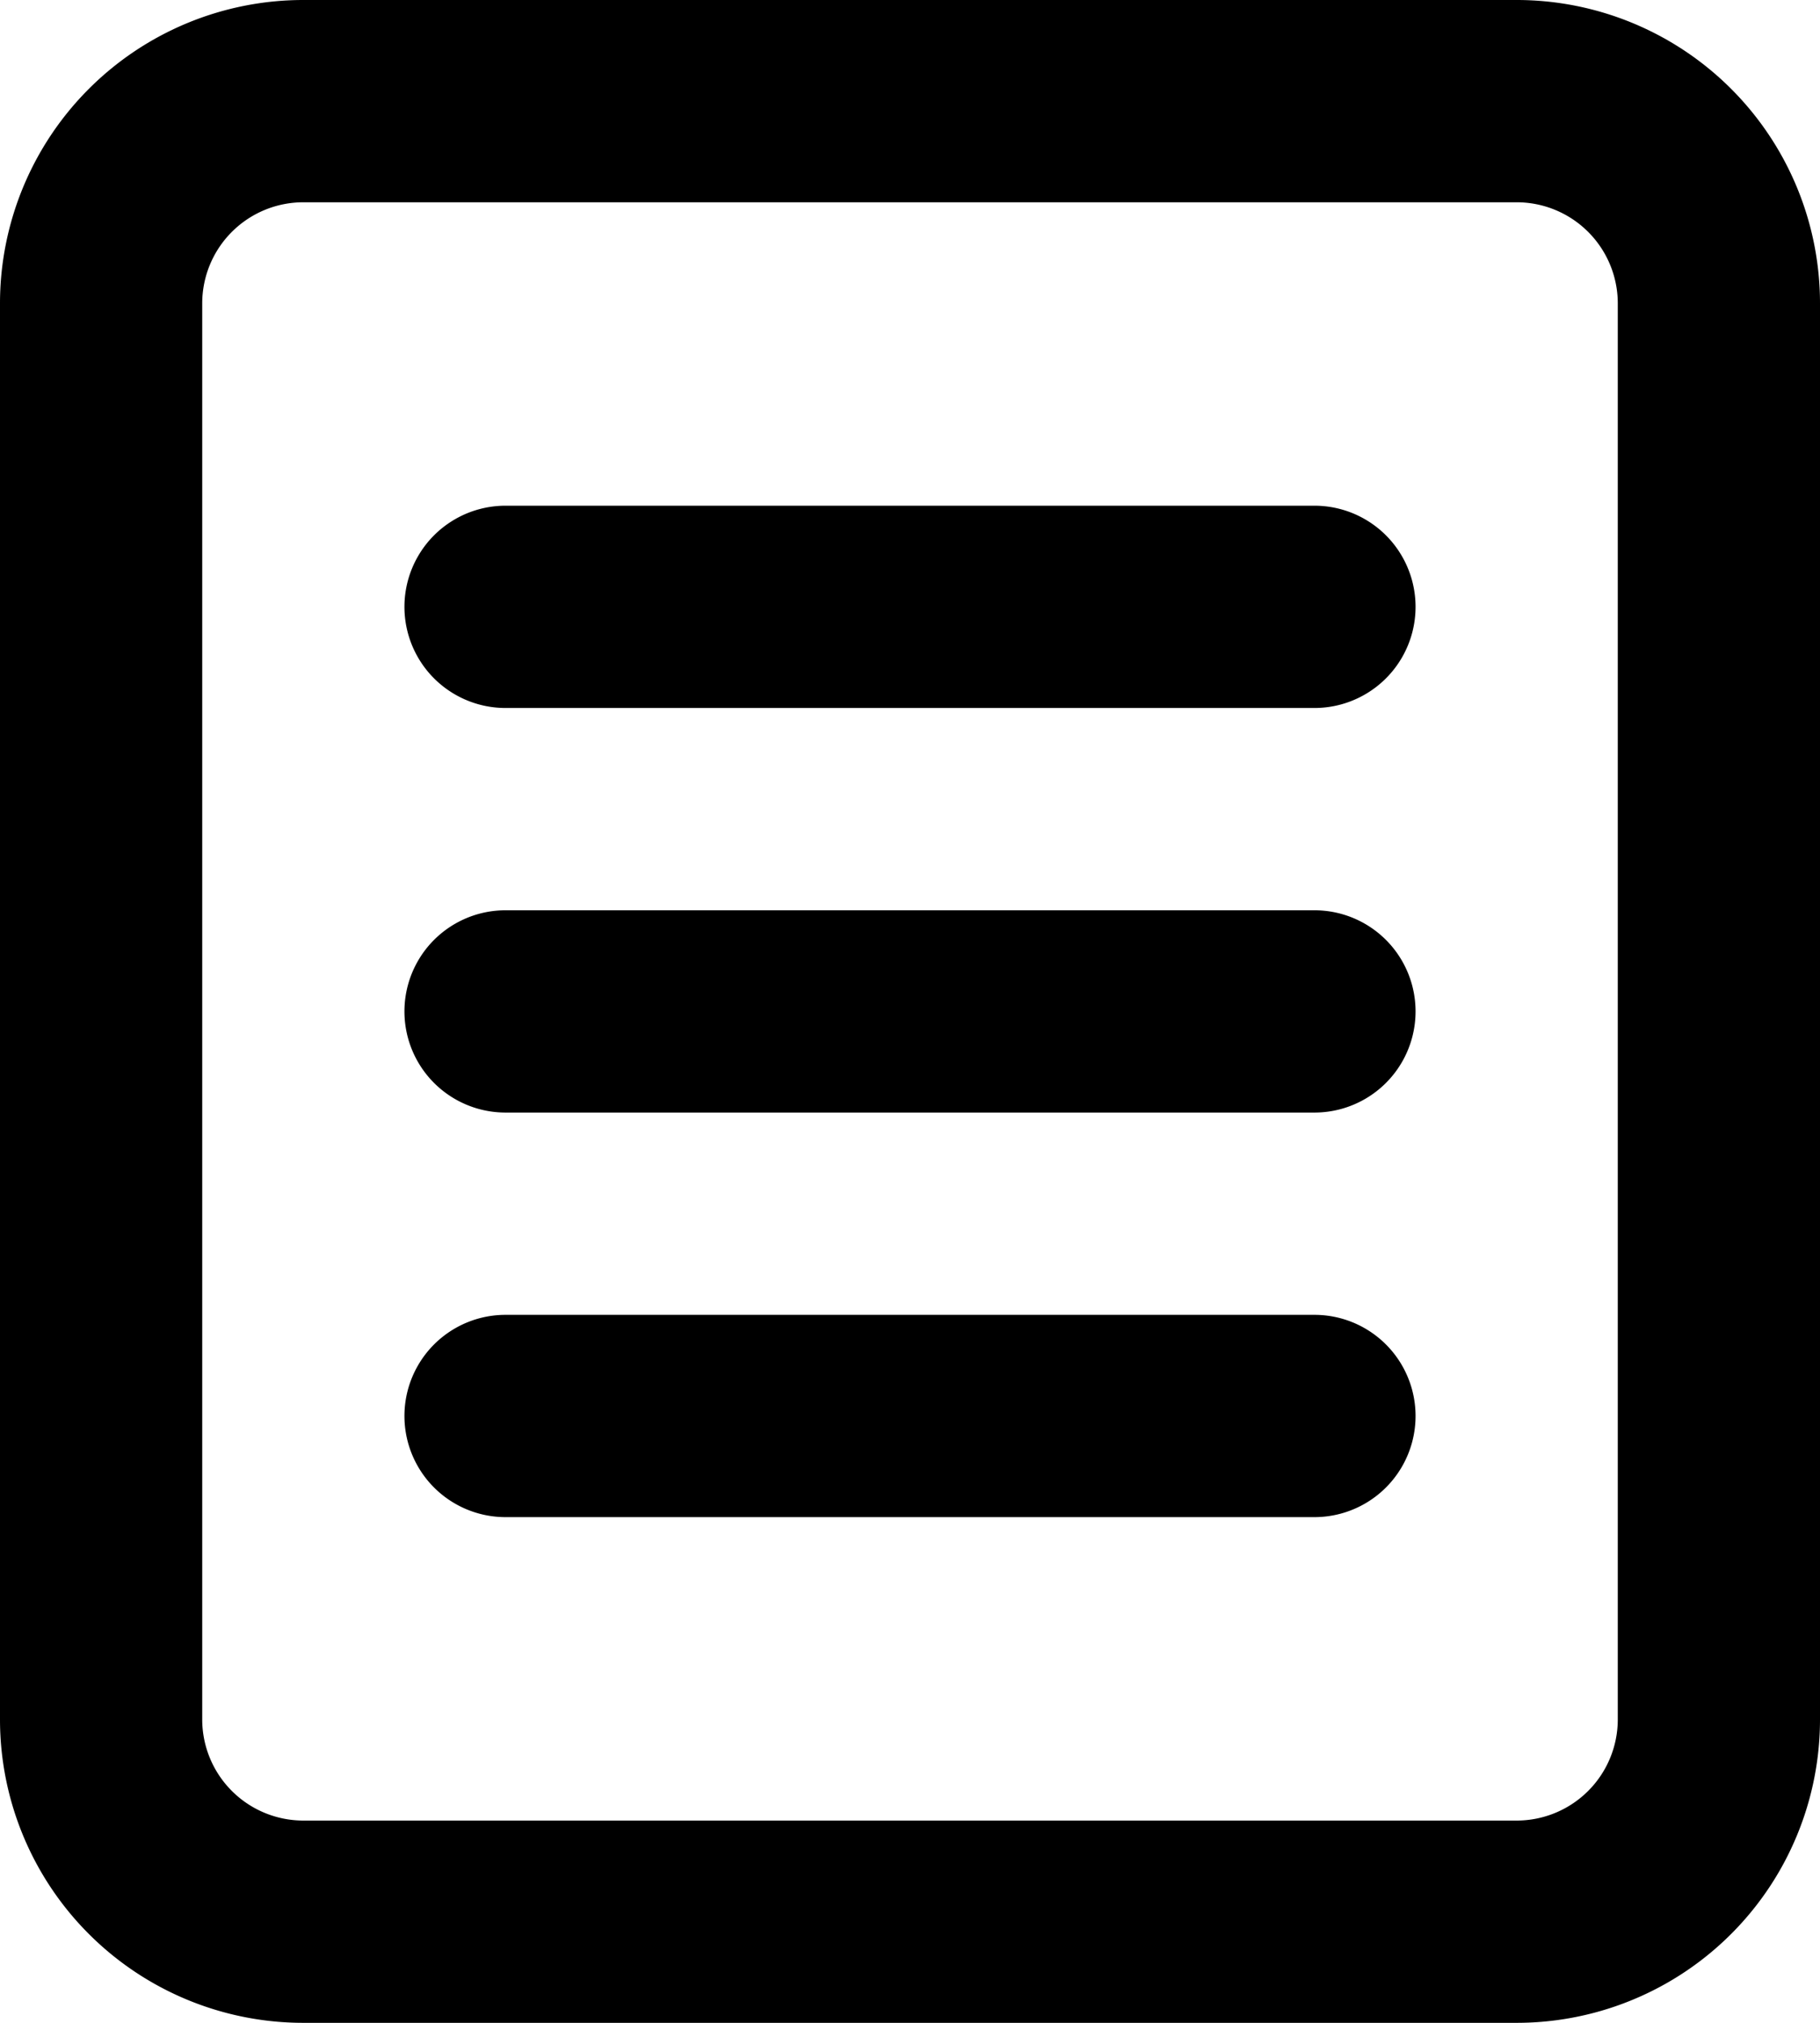 <svg xmlns="http://www.w3.org/2000/svg" width="14.4" height="16" viewBox="0 0 14.4 16">
  <path id="ico_settings_terms" d="M12,16H2.4A2.4,2.4,0,0,1,0,13.6V2.4A2.4,2.4,0,0,1,2.4,0H12a2.4,2.4,0,0,1,2.4,2.4V13.6A2.4,2.4,0,0,1,12,16ZM2.4,1.6a.8.8,0,0,0-.8.8V13.6a.8.8,0,0,0,.8.8H12a.8.8,0,0,0,.8-.8V2.4a.8.8,0,0,0-.8-.8H2.4Zm8,10.4H4a.8.8,0,1,1,0-1.6h6.4a.8.8,0,1,1,0,1.6Zm0-3.2H4A.8.8,0,1,1,4,7.2h6.4a.8.8,0,1,1,0,1.6Zm0-3.2H4A.8.8,0,0,1,4,4h6.4a.8.8,0,0,1,0,1.6Z"/>
</svg>

